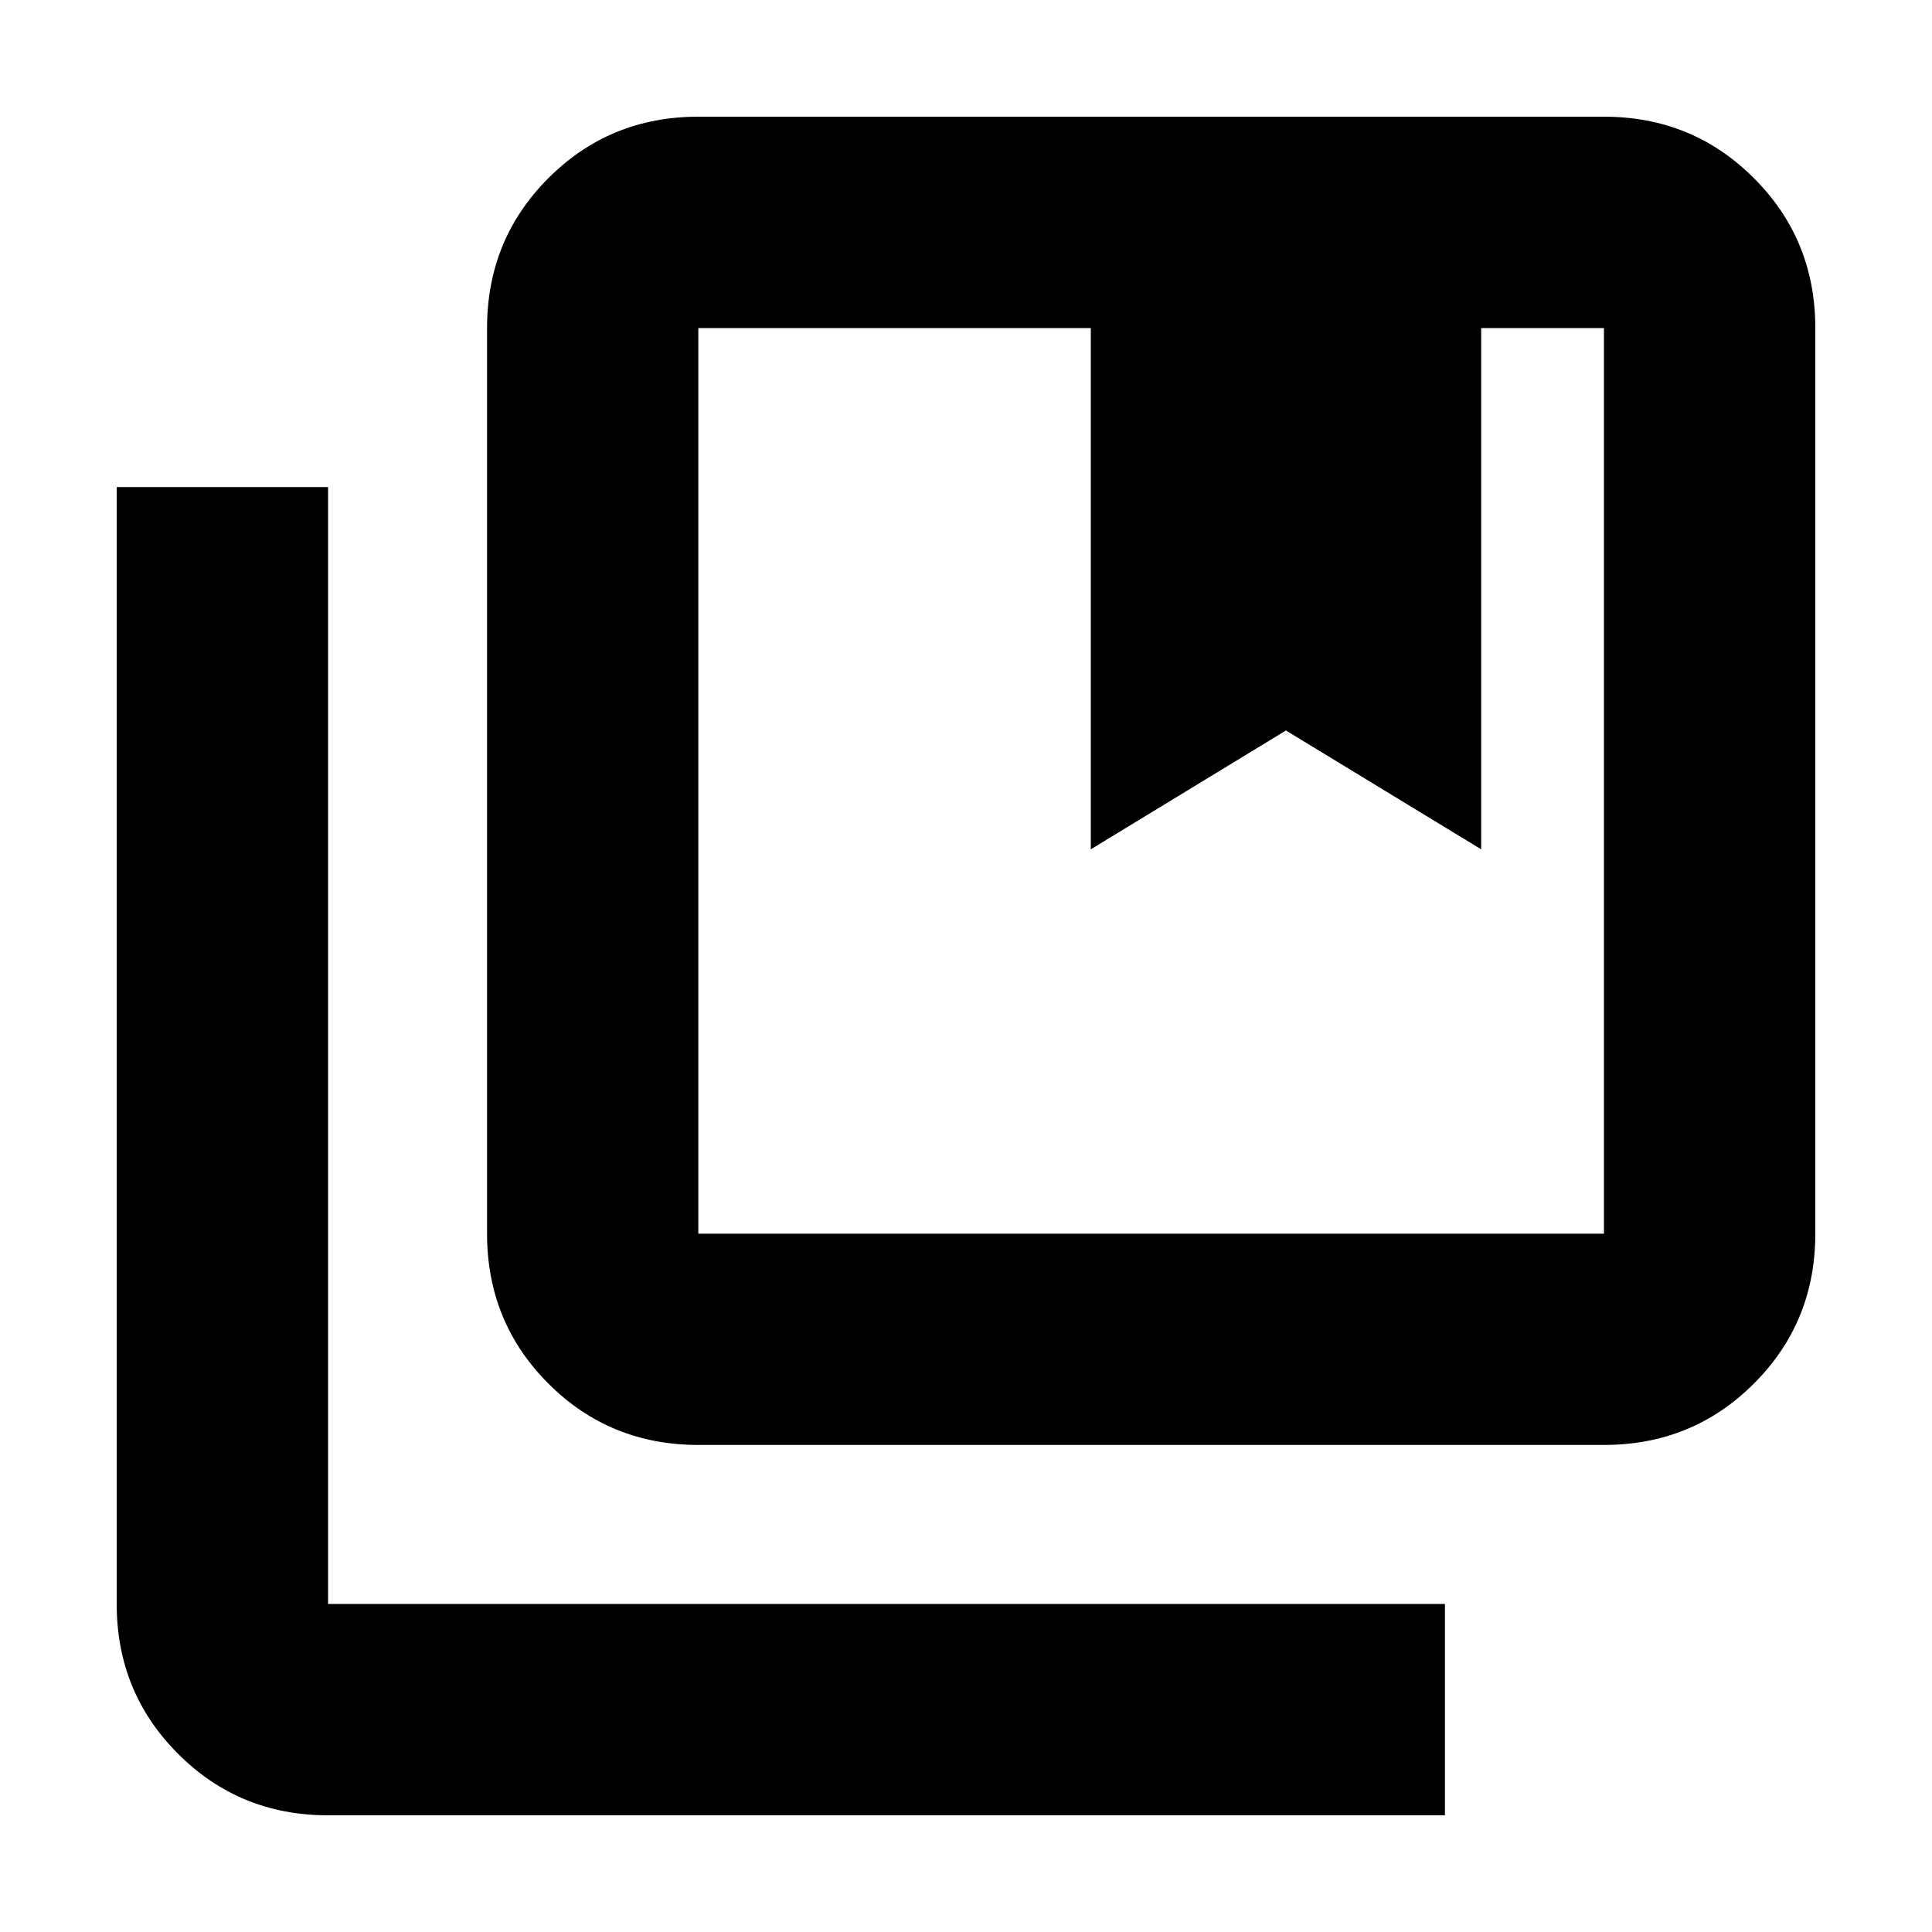 <svg xmlns="http://www.w3.org/2000/svg" height="20" width="20"><path d="M7.229 12.771h9.375V3.396h-1.271v5.396l-2.021-1.23-2.02 1.23V3.396H7.229v9.375Zm0 2.187q-.917 0-1.552-.635t-.635-1.552V3.396q0-.917.635-1.552.635-.636 1.552-.636h9.375q.917 0 1.552.636.636.635.636 1.552v9.375q0 .917-.636 1.552-.635.635-1.552.635Zm-3.833 3.834q-.917 0-1.552-.636-.636-.635-.636-1.552V5.042h2.188v11.562h11.562v2.188Zm7.896-15.396h4.041Zm-4.063 0h9.375Z"/></svg>